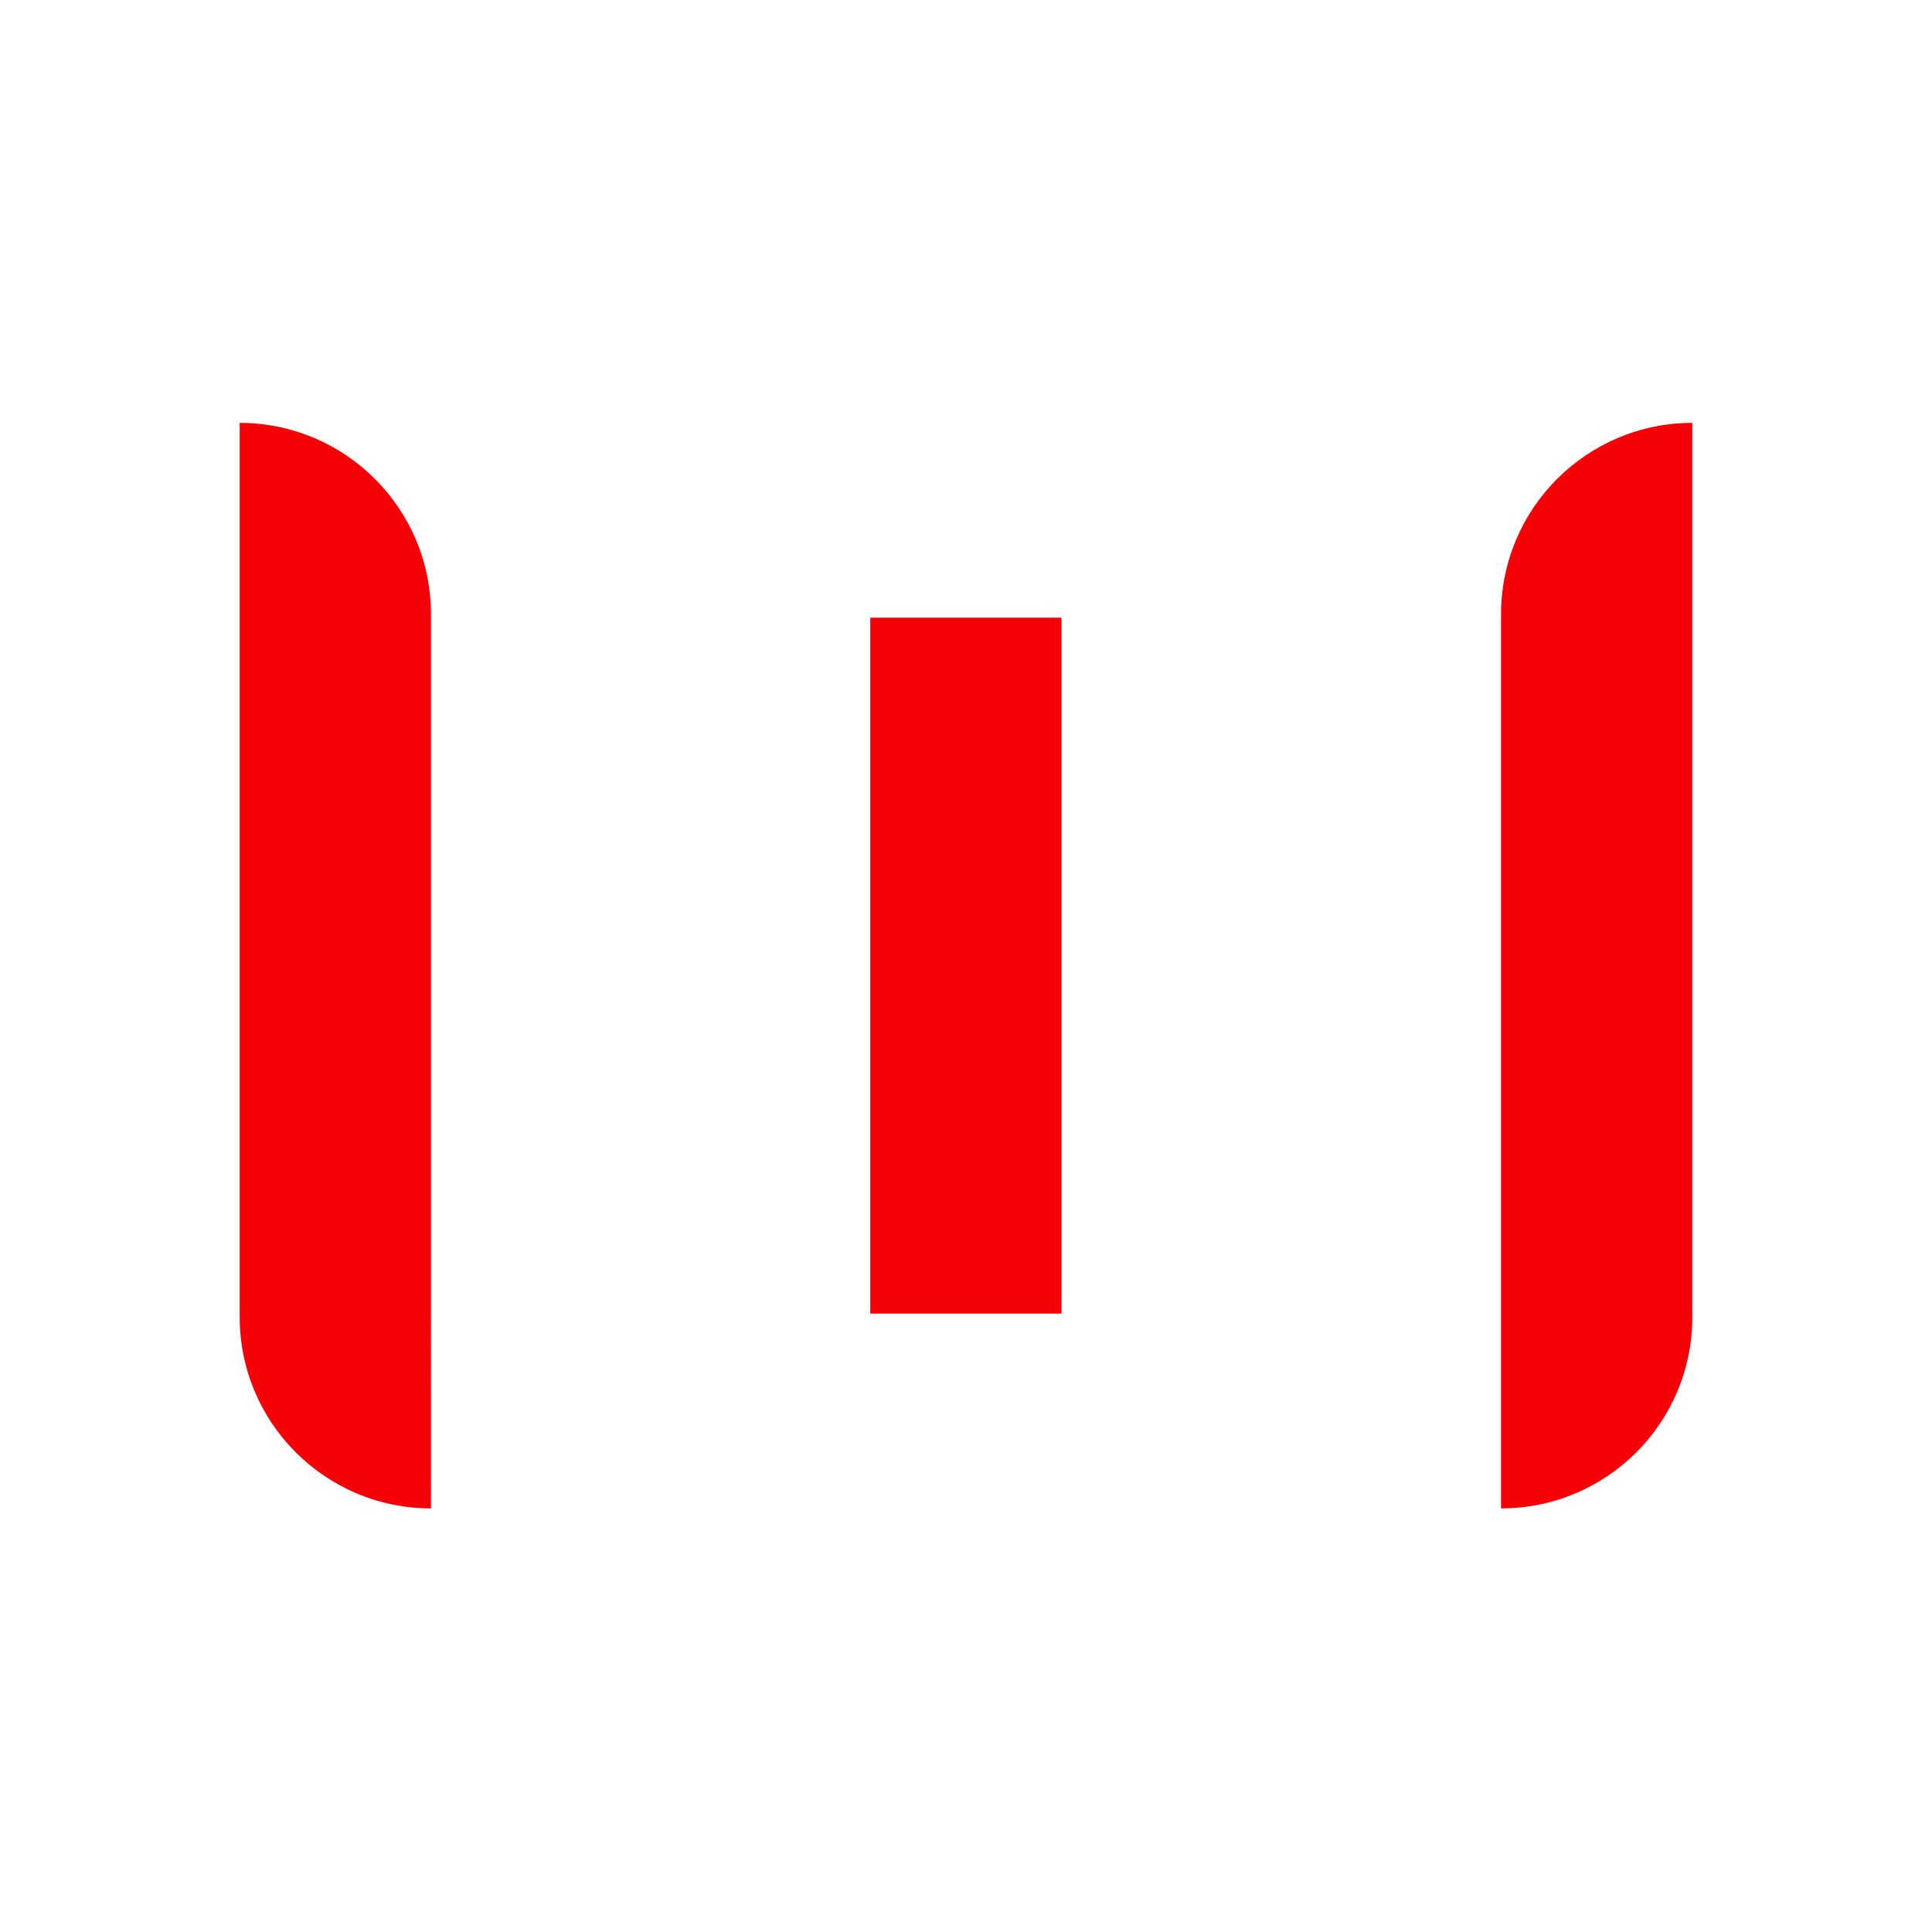 <?xml version="1.0" encoding="utf-8"?>
<!-- Generator: Adobe Illustrator 27.9.0, SVG Export Plug-In . SVG Version: 6.00 Build 0)  -->
<svg version="1.2" baseProfile="tiny" id="Layer_1" xmlns="http://www.w3.org/2000/svg" xmlns:xlink="http://www.w3.org/1999/xlink"
	 x="0px" y="0px" viewBox="0 0 1080 1080" overflow="visible" xml:space="preserve">
<g>
	<g>
		<path fill="#F60007" d="M240.9,843.2L240.9,843.2c-59,0-106.9-47.9-106.9-106.9V236.4h0c59,0,106.9,47.9,106.9,106.9V843.2z"/>
	</g>
	<g>
		<rect x="486.5" y="345.3" fill="#F60007" width="106.9" height="389"/>
	</g>
	<g>
		<path fill="#F60007" d="M839.1,843.2L839.1,843.2l0-499.9c0-59,47.9-106.9,106.9-106.9h0v499.9C946,795.4,898.1,843.2,839.1,843.2
			z"/>
	</g>
</g>
</svg>
